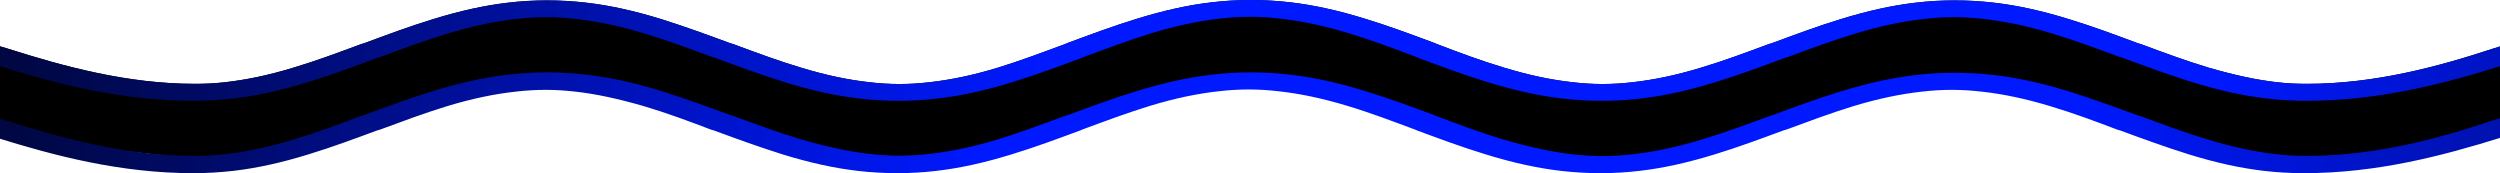 <svg width="1920" height="133" viewBox="0 0 1920 133" fill="none" xmlns="http://www.w3.org/2000/svg">
<path d="M1749.23 63.194C1756.59 64.085 1764.48 64.381 1771.84 64.381C1823.37 64.381 1872.27 51.327 1915.38 37.086L1928 33.229L1925.9 95.169L1872.39 109.651L1763.78 127.089L1654.65 104.036L1570.18 70.342L1476.34 64.381L1333.56 104.036L1242.79 128.271L1126.32 109.06L1057.59 81.573L998.825 64.381H922.224L835.703 89.553L784.238 107.582L693.472 125.907L615.074 116.449L508.337 78.618L421.173 63.194L359.788 70.342L301.55 86.302L179.186 125.611L-8 104.036V33.229L5.145 37.086C49.838 51.327 98.212 64.381 149.74 64.381C157.102 64.381 164.463 64.085 172.35 63.194C188.65 61.414 206.001 57.854 225.456 51.92C242.107 46.946 258.302 40.943 274.041 35.108L274.317 35.006C275.383 34.61 276.448 34.216 277.51 33.822L279.613 33.229C280.808 32.787 282.005 32.343 283.205 31.898L283.337 31.849C298.999 26.043 315.145 20.057 332.193 14.834C353.225 8.307 372.154 4.154 390.031 2.077C410.012 -0.297 429.992 -0.297 450.499 2.077C468.376 4.154 487.305 8.307 508.337 14.834C526.214 20.471 544.091 26.999 560.917 33.229L563.02 33.822C564.176 34.25 565.334 34.68 566.495 35.11L566.501 35.112C582.236 40.945 598.427 46.947 615.074 51.92C634.529 57.854 651.88 61.414 668.18 63.194C683.428 64.975 698.151 64.975 713.399 63.194C729.699 61.414 747.051 57.854 766.505 51.92C782.487 47.002 798.469 41.076 814.04 35.303C815.374 34.808 816.706 34.314 818.034 33.822L820.137 32.932C821.325 32.492 822.517 32.05 823.711 31.608L823.873 31.548C839.531 25.743 855.673 19.759 872.717 14.538C893.749 8.011 912.678 3.857 930.555 1.78C950.536 -0.593 970.516 -0.593 991.022 1.78C1008.9 3.857 1027.83 8.011 1048.86 14.538C1065.91 19.759 1082.05 25.744 1097.71 31.55L1097.71 31.551C1098.96 32.013 1100.2 32.473 1101.44 32.932L1103.54 33.822C1119.84 40.053 1137.19 46.58 1155.07 51.92C1174.53 57.854 1191.88 61.414 1208.18 63.194C1223.43 64.975 1238.15 64.975 1253.4 63.194C1269.7 61.414 1287.05 57.854 1306.5 51.92C1323.15 46.946 1339.35 40.943 1355.09 35.108L1355.36 35.006C1356.43 34.61 1357.49 34.216 1358.56 33.822L1360.66 33.229C1361.9 32.77 1363.14 32.31 1364.38 31.849C1380.05 26.043 1396.19 20.057 1413.24 14.834C1434.27 8.307 1453.2 4.154 1471.08 2.077C1491.06 -0.297 1511.04 -0.297 1531.55 2.077C1549.42 4.154 1568.35 8.307 1589.38 14.834C1606.43 20.056 1622.58 26.042 1638.24 31.848L1638.37 31.897C1639.57 32.342 1640.77 32.786 1641.96 33.229L1644.07 33.822C1645.13 34.216 1646.19 34.61 1647.26 35.006L1647.54 35.108C1663.28 40.943 1679.47 46.946 1696.12 51.92C1715.58 57.557 1732.93 61.414 1749.23 63.194Z" fill="black"/>
<path d="M1771.84 64.381C1764.48 64.381 1756.59 64.085 1749.23 63.194C1732.93 61.414 1715.58 57.557 1696.12 51.92C1678.24 46.58 1660.89 40.053 1644.07 33.822L1641.96 33.229C1625.14 26.999 1607.79 20.471 1589.38 14.834C1568.35 8.307 1549.42 4.154 1531.55 2.077C1511.04 -0.297 1491.06 -0.297 1471.08 2.077C1453.2 4.154 1434.27 8.307 1413.24 14.834C1394.84 20.471 1377.49 26.999 1360.66 33.229L1358.56 33.822C1341.73 40.053 1324.38 46.58 1306.5 51.92C1287.05 57.854 1269.7 61.414 1253.4 63.194C1238.15 64.975 1223.43 64.975 1208.18 63.194C1191.88 61.414 1174.53 57.854 1155.07 51.92C1137.19 46.58 1119.84 40.053 1103.54 33.822L1101.44 32.932C1084.61 26.702 1067.26 20.175 1048.86 14.538C1027.83 8.011 1008.9 3.857 991.022 1.78C970.516 -0.593 950.536 -0.593 930.555 1.78C912.678 3.857 893.749 8.011 872.717 14.538C854.314 20.175 836.962 26.702 820.137 32.932L818.034 33.822C801.208 40.053 783.856 46.58 766.505 51.92C747.051 57.854 729.699 61.414 713.399 63.194C698.151 64.975 683.428 64.975 668.18 63.194C651.88 61.414 634.529 57.854 615.074 51.92C597.197 46.58 579.846 40.053 563.02 33.822L560.917 33.229C544.091 26.999 526.214 20.471 508.337 14.834C487.305 8.307 468.376 4.154 450.499 2.077C429.992 -0.297 410.012 -0.297 390.031 2.077C372.154 4.154 353.225 8.307 332.193 14.834C313.79 20.471 296.439 26.999 279.613 33.229L277.51 33.822C260.684 40.053 243.333 46.58 225.456 51.92C206.001 57.854 188.65 61.414 172.35 63.194C164.463 64.085 157.102 64.381 149.74 64.381C98.212 64.381 49.838 51.327 5.145 37.086L-8 33.229V48.36L-4.319 49.547C41.951 64.085 92.428 77.436 148.689 77.436C158.679 77.436 168.669 76.842 179.185 75.655C197.062 73.579 215.991 69.425 237.023 62.898C255.426 57.261 272.778 50.734 289.603 44.503L291.707 43.91C308.532 37.679 325.884 31.152 343.761 25.812C363.216 19.878 380.567 16.318 396.867 14.538C412.115 12.758 426.838 12.758 442.086 14.538C458.386 16.318 475.737 19.878 495.192 25.812C513.069 31.152 530.42 37.679 547.246 43.91L549.349 44.503C566.175 50.734 584.052 57.261 601.929 62.898C622.961 69.425 641.89 73.579 659.767 75.655C680.274 78.029 700.254 78.029 720.235 75.655C738.112 73.579 757.041 69.425 778.073 62.898C796.476 57.261 813.827 50.734 830.653 44.503L832.756 43.613C849.582 37.383 866.933 30.855 884.285 25.515C903.739 19.581 921.091 16.021 937.391 14.241C952.639 12.461 967.361 12.461 982.609 14.241C998.909 16.021 1016.26 19.581 1035.72 25.515C1053.59 30.855 1070.94 37.383 1087.24 43.613L1089.35 44.503C1106.17 50.734 1123.52 57.261 1141.93 62.898C1162.96 69.425 1181.89 73.579 1199.77 75.655C1220.27 78.029 1240.25 78.029 1260.23 75.655C1278.11 73.579 1297.04 69.425 1318.07 62.898C1336.47 57.261 1353.83 50.734 1370.65 44.503L1372.75 43.91C1389.58 37.679 1406.93 31.152 1424.81 25.812C1444.26 19.878 1461.61 16.318 1477.91 14.538C1493.16 12.758 1507.88 12.758 1523.13 14.538C1539.43 16.318 1556.78 19.878 1576.24 25.812C1594.12 31.152 1611.47 37.679 1628.29 43.91L1630.4 44.503C1647.22 50.734 1665.1 57.261 1682.98 62.898C1704.01 69.425 1722.94 73.579 1740.81 75.655C1750.8 76.842 1761.32 77.436 1771.31 77.436C1827.57 77.436 1878.05 64.085 1924.32 49.547L1928 48.36L1928 33.229L1915.38 37.086C1872.27 51.327 1823.37 64.381 1771.84 64.381Z" fill="url(#paint0_linear_1_2244)"/>
<path d="M1771.84 119.7C1764.48 119.7 1756.59 119.404 1749.23 118.518C1732.93 116.744 1715.58 113.198 1696.13 107.287C1678.25 101.967 1660.9 95.464 1644.07 89.258L1641.97 88.667C1625.14 82.46 1607.27 75.958 1589.39 70.342C1568.36 63.84 1549.43 59.702 1531.55 57.633C1511.04 55.269 1491.06 55.269 1471.08 57.633C1453.2 59.702 1434.28 63.84 1413.24 70.342C1394.84 75.958 1377.49 82.46 1360.66 88.667L1358.56 89.258C1341.73 95.464 1324.38 101.967 1306.51 107.287C1287.05 113.198 1269.7 116.744 1253.4 118.518C1238.15 120.291 1223.43 120.291 1208.18 118.518C1191.88 116.744 1174.53 112.902 1155.07 107.287C1137.2 101.967 1119.85 95.464 1103.55 89.258L1101.44 88.371C1084.62 82.164 1067.27 75.662 1048.86 70.047C1027.83 63.544 1008.9 59.407 991.025 57.338C970.518 54.973 950.538 54.973 930.557 57.338C912.68 59.407 893.751 63.544 872.719 70.047C854.316 75.662 836.965 82.164 820.139 88.371L818.036 88.962C801.21 95.169 783.859 101.671 766.507 106.991C747.052 112.902 729.701 116.449 713.401 118.222C698.153 119.996 683.43 119.996 668.182 118.222C651.882 116.449 634.531 112.607 615.076 106.991C597.199 101.671 579.847 95.169 563.021 88.962L560.918 88.371C544.093 82.164 526.215 75.662 508.338 70.047C487.306 63.544 468.377 59.407 450.5 57.338C429.993 54.973 410.013 54.973 390.032 57.338C372.155 59.407 353.226 63.544 332.194 70.047C313.791 75.662 296.44 82.164 279.614 88.371L277.511 88.962C260.159 95.464 242.808 101.967 224.93 107.287C205.476 113.198 188.124 116.744 171.824 118.518C163.937 119.404 156.576 119.7 149.215 119.7C97.686 119.7 49.312 106.696 4.619 92.509L-8 88.962V104.036L-4.319 105.218C41.951 119.7 92.428 133 148.689 133C158.679 133 168.67 132.409 179.186 131.227C197.063 129.158 215.992 125.02 237.024 118.518C255.427 112.902 272.778 106.4 289.604 100.193L291.707 99.602C308.533 93.396 325.885 86.893 343.236 81.573C362.691 75.662 380.042 72.116 396.342 70.342C411.59 68.569 426.313 68.569 441.561 70.342C457.861 72.116 475.212 75.958 494.667 81.573C512.544 86.893 529.896 93.396 546.196 99.602L548.299 100.193C565.125 106.4 583.002 112.902 600.879 118.518C621.911 125.02 640.84 129.158 658.718 131.227C679.224 133.591 699.204 133.591 719.185 131.227C737.062 129.158 755.991 125.02 777.023 118.518C795.426 112.902 812.778 106.4 829.603 100.193L831.706 99.307C848.532 93.1 865.884 86.598 883.235 81.278C902.69 75.367 920.041 71.82 936.341 70.047C951.59 68.273 966.312 68.273 981.56 70.047C997.86 71.82 1015.21 75.367 1034.67 81.278C1052.54 86.598 1069.37 93.1 1086.19 99.307L1088.3 100.193C1105.12 106.4 1122.48 112.902 1140.88 118.518C1161.91 125.02 1180.84 129.158 1198.72 131.227C1219.22 133.591 1239.2 133.591 1259.18 131.227C1277.06 129.158 1295.99 125.02 1317.02 118.518C1335.43 112.902 1352.78 106.4 1369.6 100.193L1371.71 99.602C1388.53 93.396 1405.88 86.893 1423.23 81.573C1442.69 75.662 1460.04 72.116 1476.34 70.342C1491.59 68.569 1506.31 68.569 1521.56 70.342C1537.86 72.116 1555.21 75.662 1574.67 81.573C1592.54 86.893 1609.89 93.396 1626.19 99.602L1628.3 100.193C1645.12 106.4 1663 112.902 1680.88 118.518C1701.91 125.02 1720.84 129.158 1738.72 131.227C1748.71 132.409 1759.22 133 1769.21 133C1825.47 133 1875.95 119.7 1922.22 105.218L1925.9 104.036V88.962L1913.28 92.804C1872.27 106.696 1823.37 119.7 1771.84 119.7Z" fill="url(#paint1_linear_1_2244)"/>
<defs>
<linearGradient id="paint0_linear_1_2244" x1="-39.52" y1="66.487" x2="2417.68" y2="66.487" gradientUnits="userSpaceOnUse">
<stop stop-color="#000637"/>
<stop offset="0.344" stop-color="#0019FF"/>
<stop offset="0.708" stop-color="#0019FF"/>
<stop offset="1" stop-color="#000637"/>
</linearGradient>
<linearGradient id="paint1_linear_1_2244" x1="-39.554" y1="66.51" x2="2420.32" y2="66.51" gradientUnits="userSpaceOnUse">
<stop stop-color="#000637"/>
<stop offset="0.323" stop-color="#0019FF"/>
<stop offset="0.661" stop-color="#0019FF"/>
<stop offset="1" stop-color="#000637"/>
</linearGradient>
</defs>
</svg>
